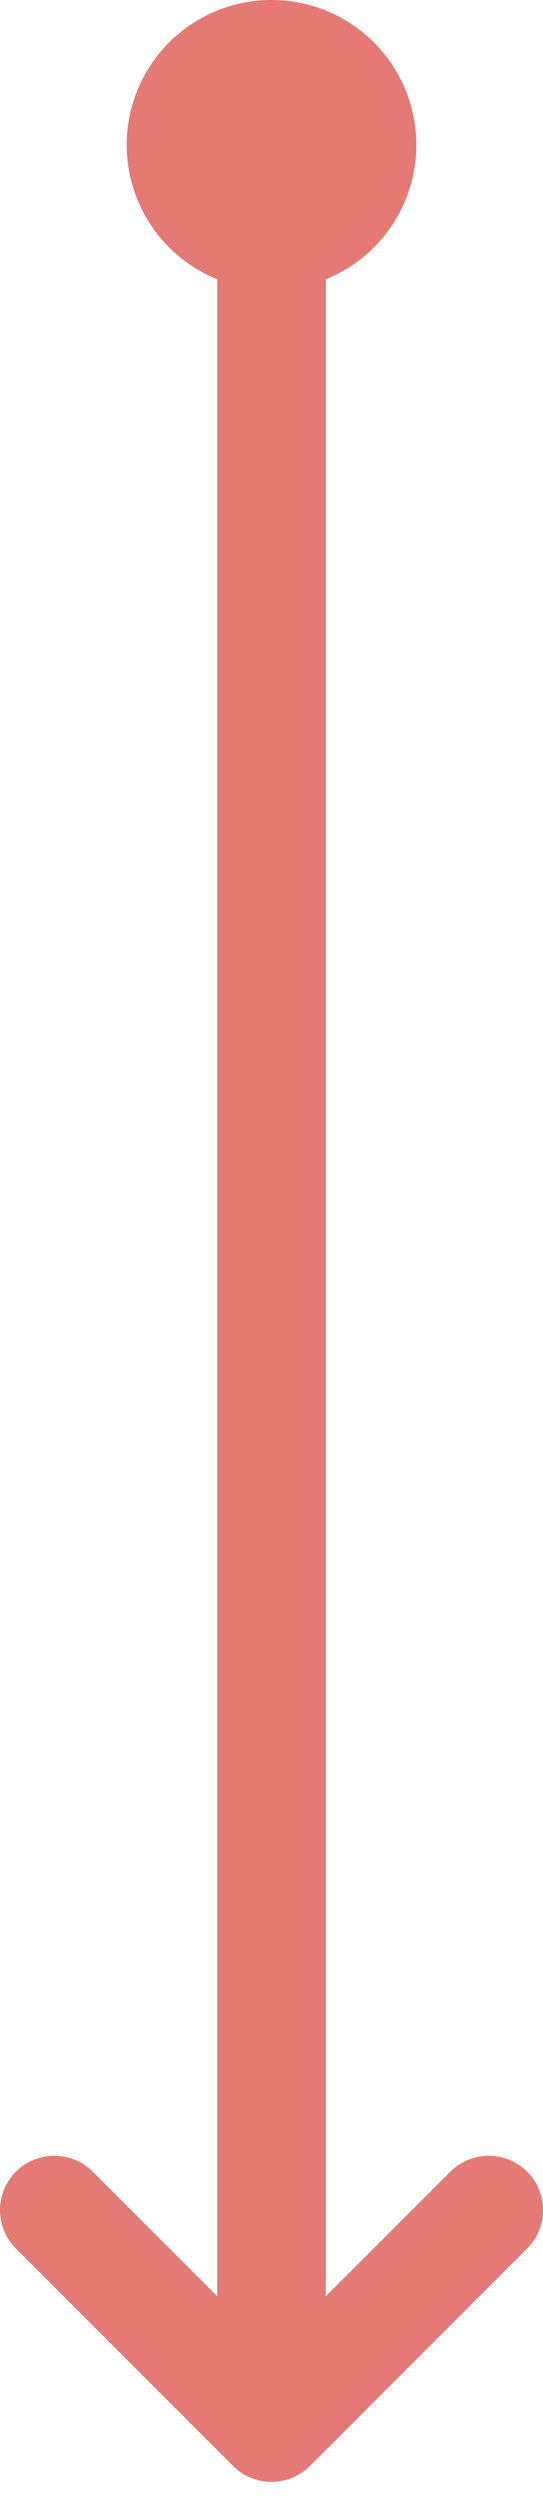 <svg xmlns="http://www.w3.org/2000/svg" width="15" height="69" fill="none" viewBox="0 0 15 69">
    <path stroke="#E57974" stroke-width="3" d="M7.5 3v64"/>
    <circle cx="7.5" cy="4" r="4" fill="#E57974" transform="rotate(90 7.5 4)"/>
    <path stroke="#E57974" stroke-linecap="round" stroke-linejoin="round" stroke-width="3" d="M13.5 61l-6 6-6-6"/>
</svg>
